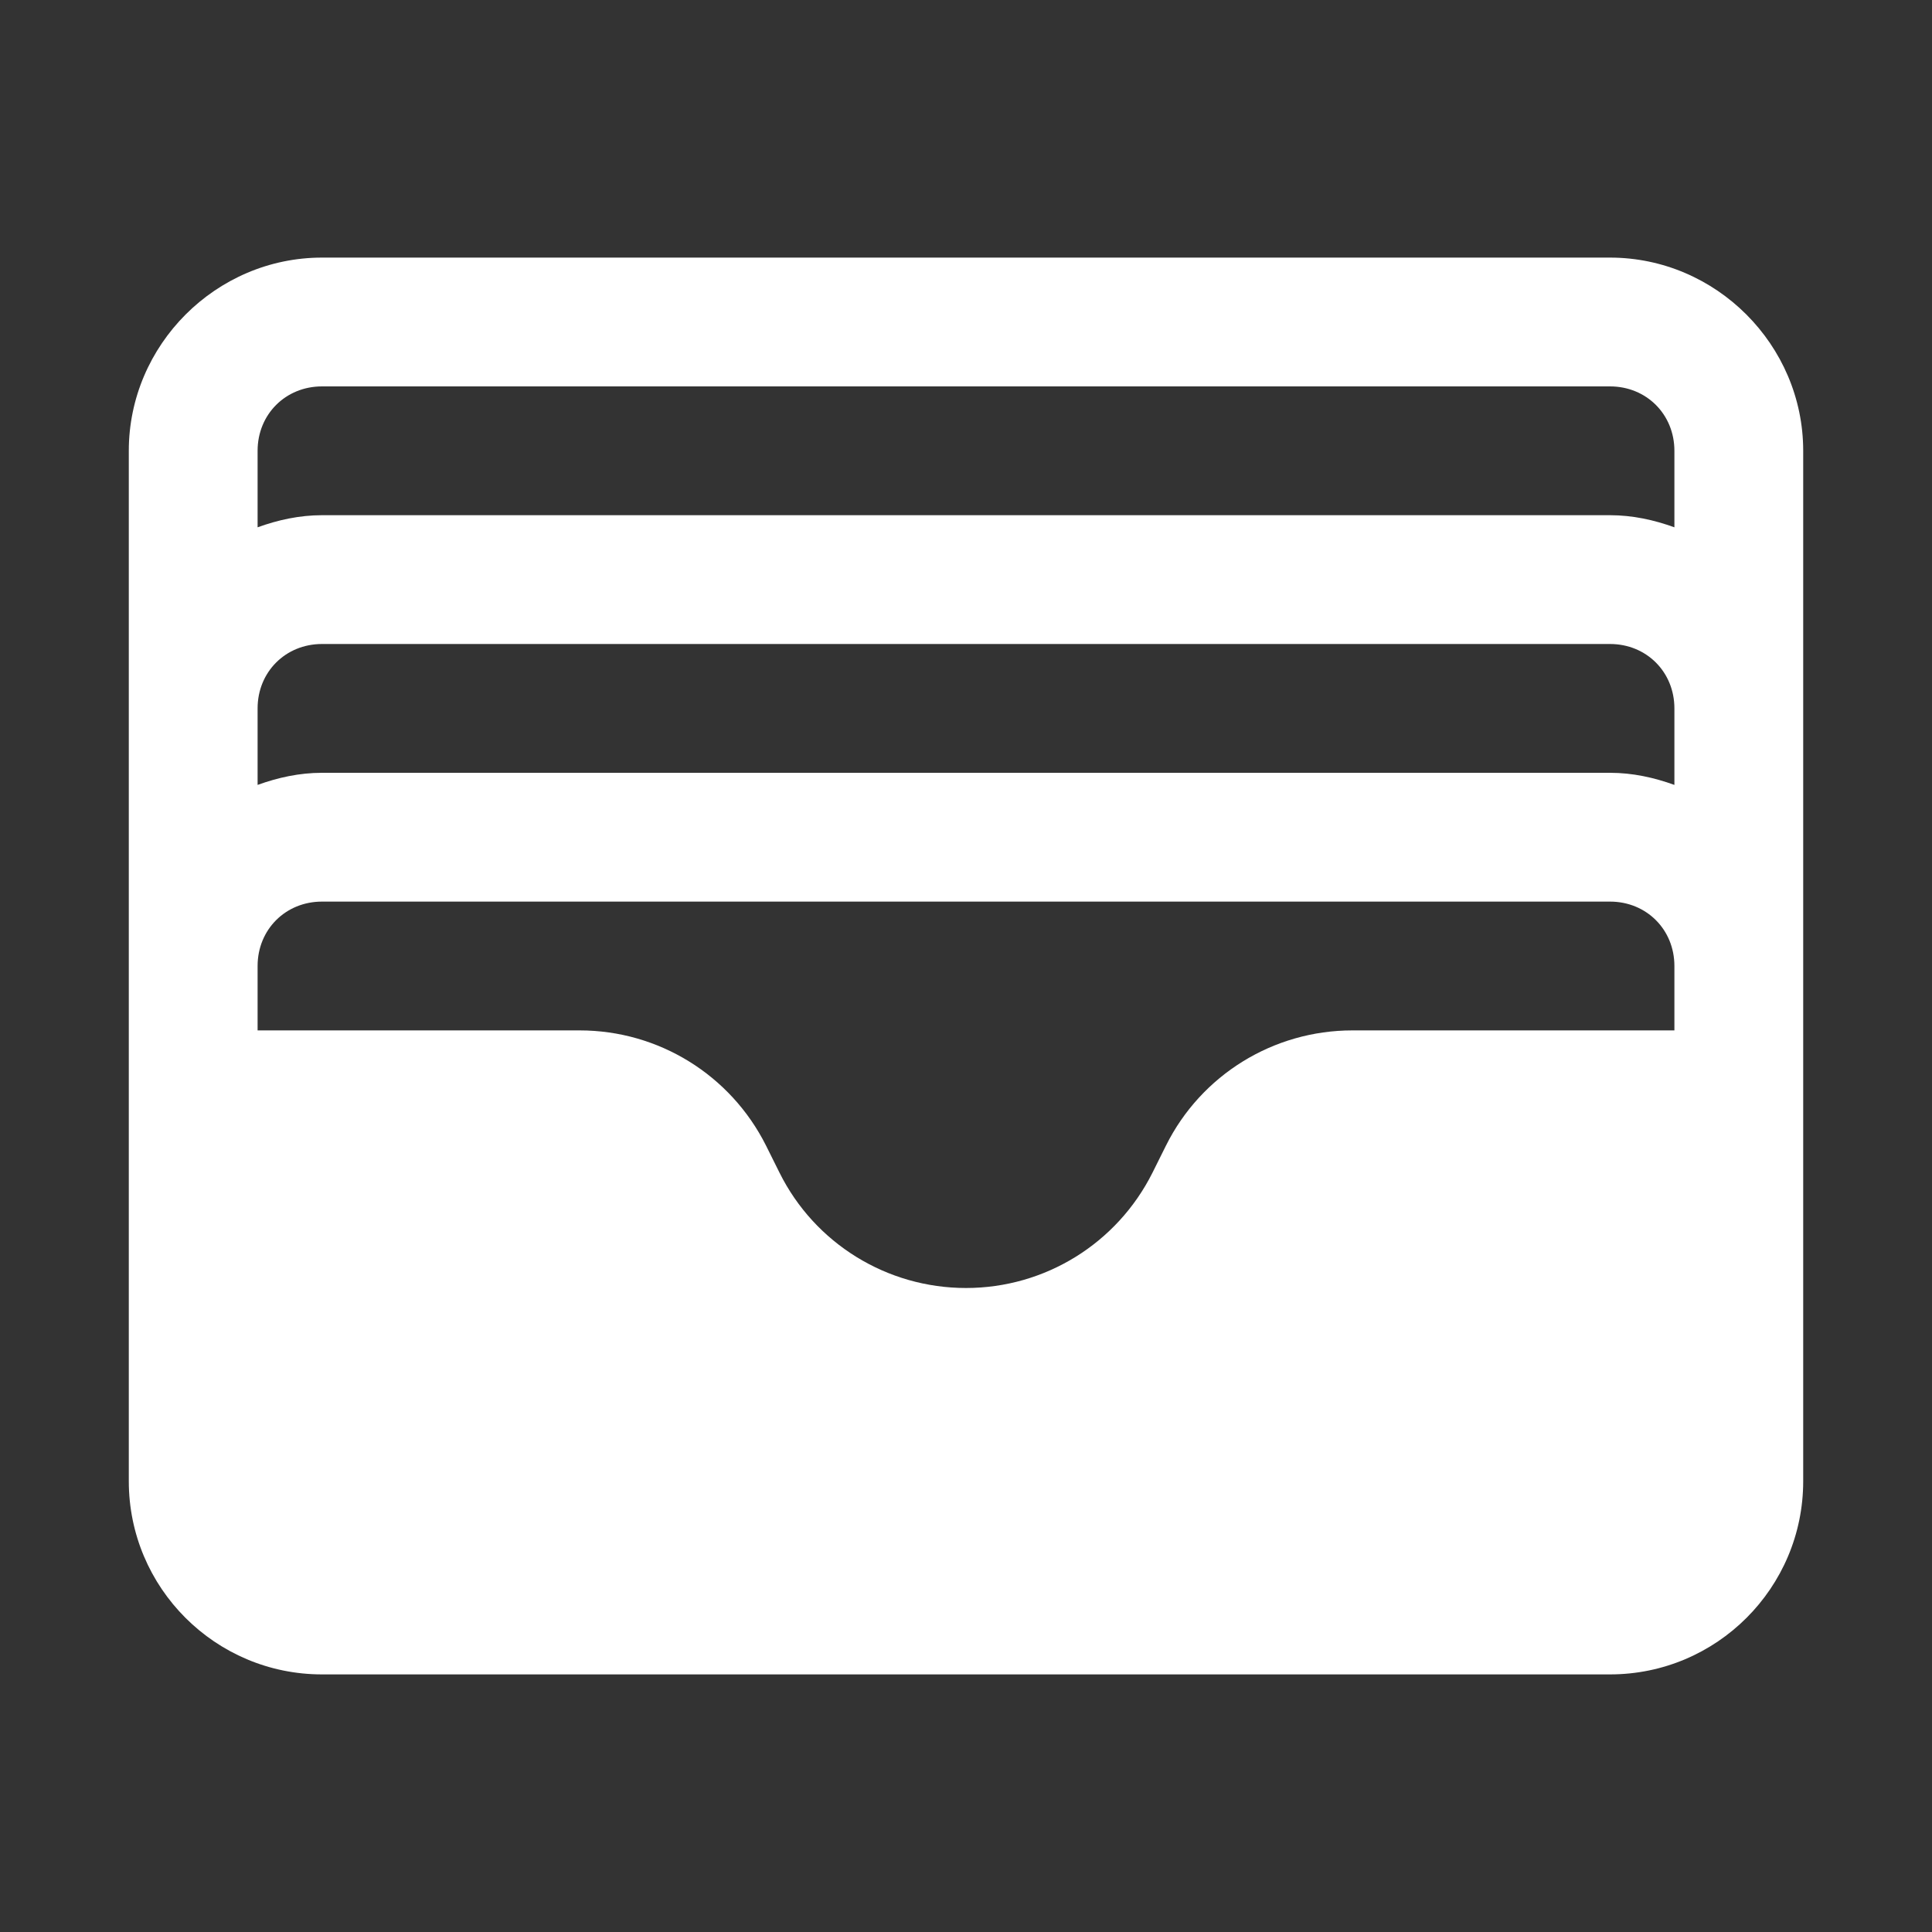 <?xml version="1.0" encoding="UTF-8"?>
<svg xmlns="http://www.w3.org/2000/svg" xmlns:xlink="http://www.w3.org/1999/xlink" viewBox="0 0 30 30" width="30px" height="30px">
<rect x="0" y="0" width="30" height="30" fill="#333333" stroke="none"/>
<g id="surface32382294">
<path style=" stroke:none;fill-rule:nonzero;fill:rgb(100%,100%,100%);fill-opacity:1;" d="M 5 4 C 3.355 4 2 5.355 2 7 L 2 23 C 2 24.656 3.344 26 5 26 L 25 26 C 26.656 26 28 24.656 28 23 L 28 7 C 28 5.355 26.645 4 25 4 Z M 5 6 L 25 6 C 25.566 6 26 6.434 26 7 L 26 8.188 C 25.684 8.074 25.352 8 25 8 L 5 8 C 4.648 8 4.316 8.074 4 8.188 L 4 7 C 4 6.434 4.434 6 5 6 Z M 5 10 L 25 10 C 25.566 10 26 10.434 26 11 L 26 12.188 C 25.684 12.074 25.352 12 25 12 L 5 12 C 4.648 12 4.316 12.074 4 12.188 L 4 11 C 4 10.434 4.434 10 5 10 Z M 5 14 L 25 14 C 25.566 14 26 14.434 26 15 L 26 16 L 21 16 C 19.773 16 18.652 16.691 18.105 17.789 L 17.895 18.211 C 17.344 19.309 16.227 20 15 20 C 13.773 20 12.652 19.309 12.105 18.211 L 11.895 17.789 C 11.344 16.691 10.227 16 9 16 L 4 16 L 4 15 C 4 14.434 4.434 14 5 14 Z M 5 14 "/>
</g>
</svg>

